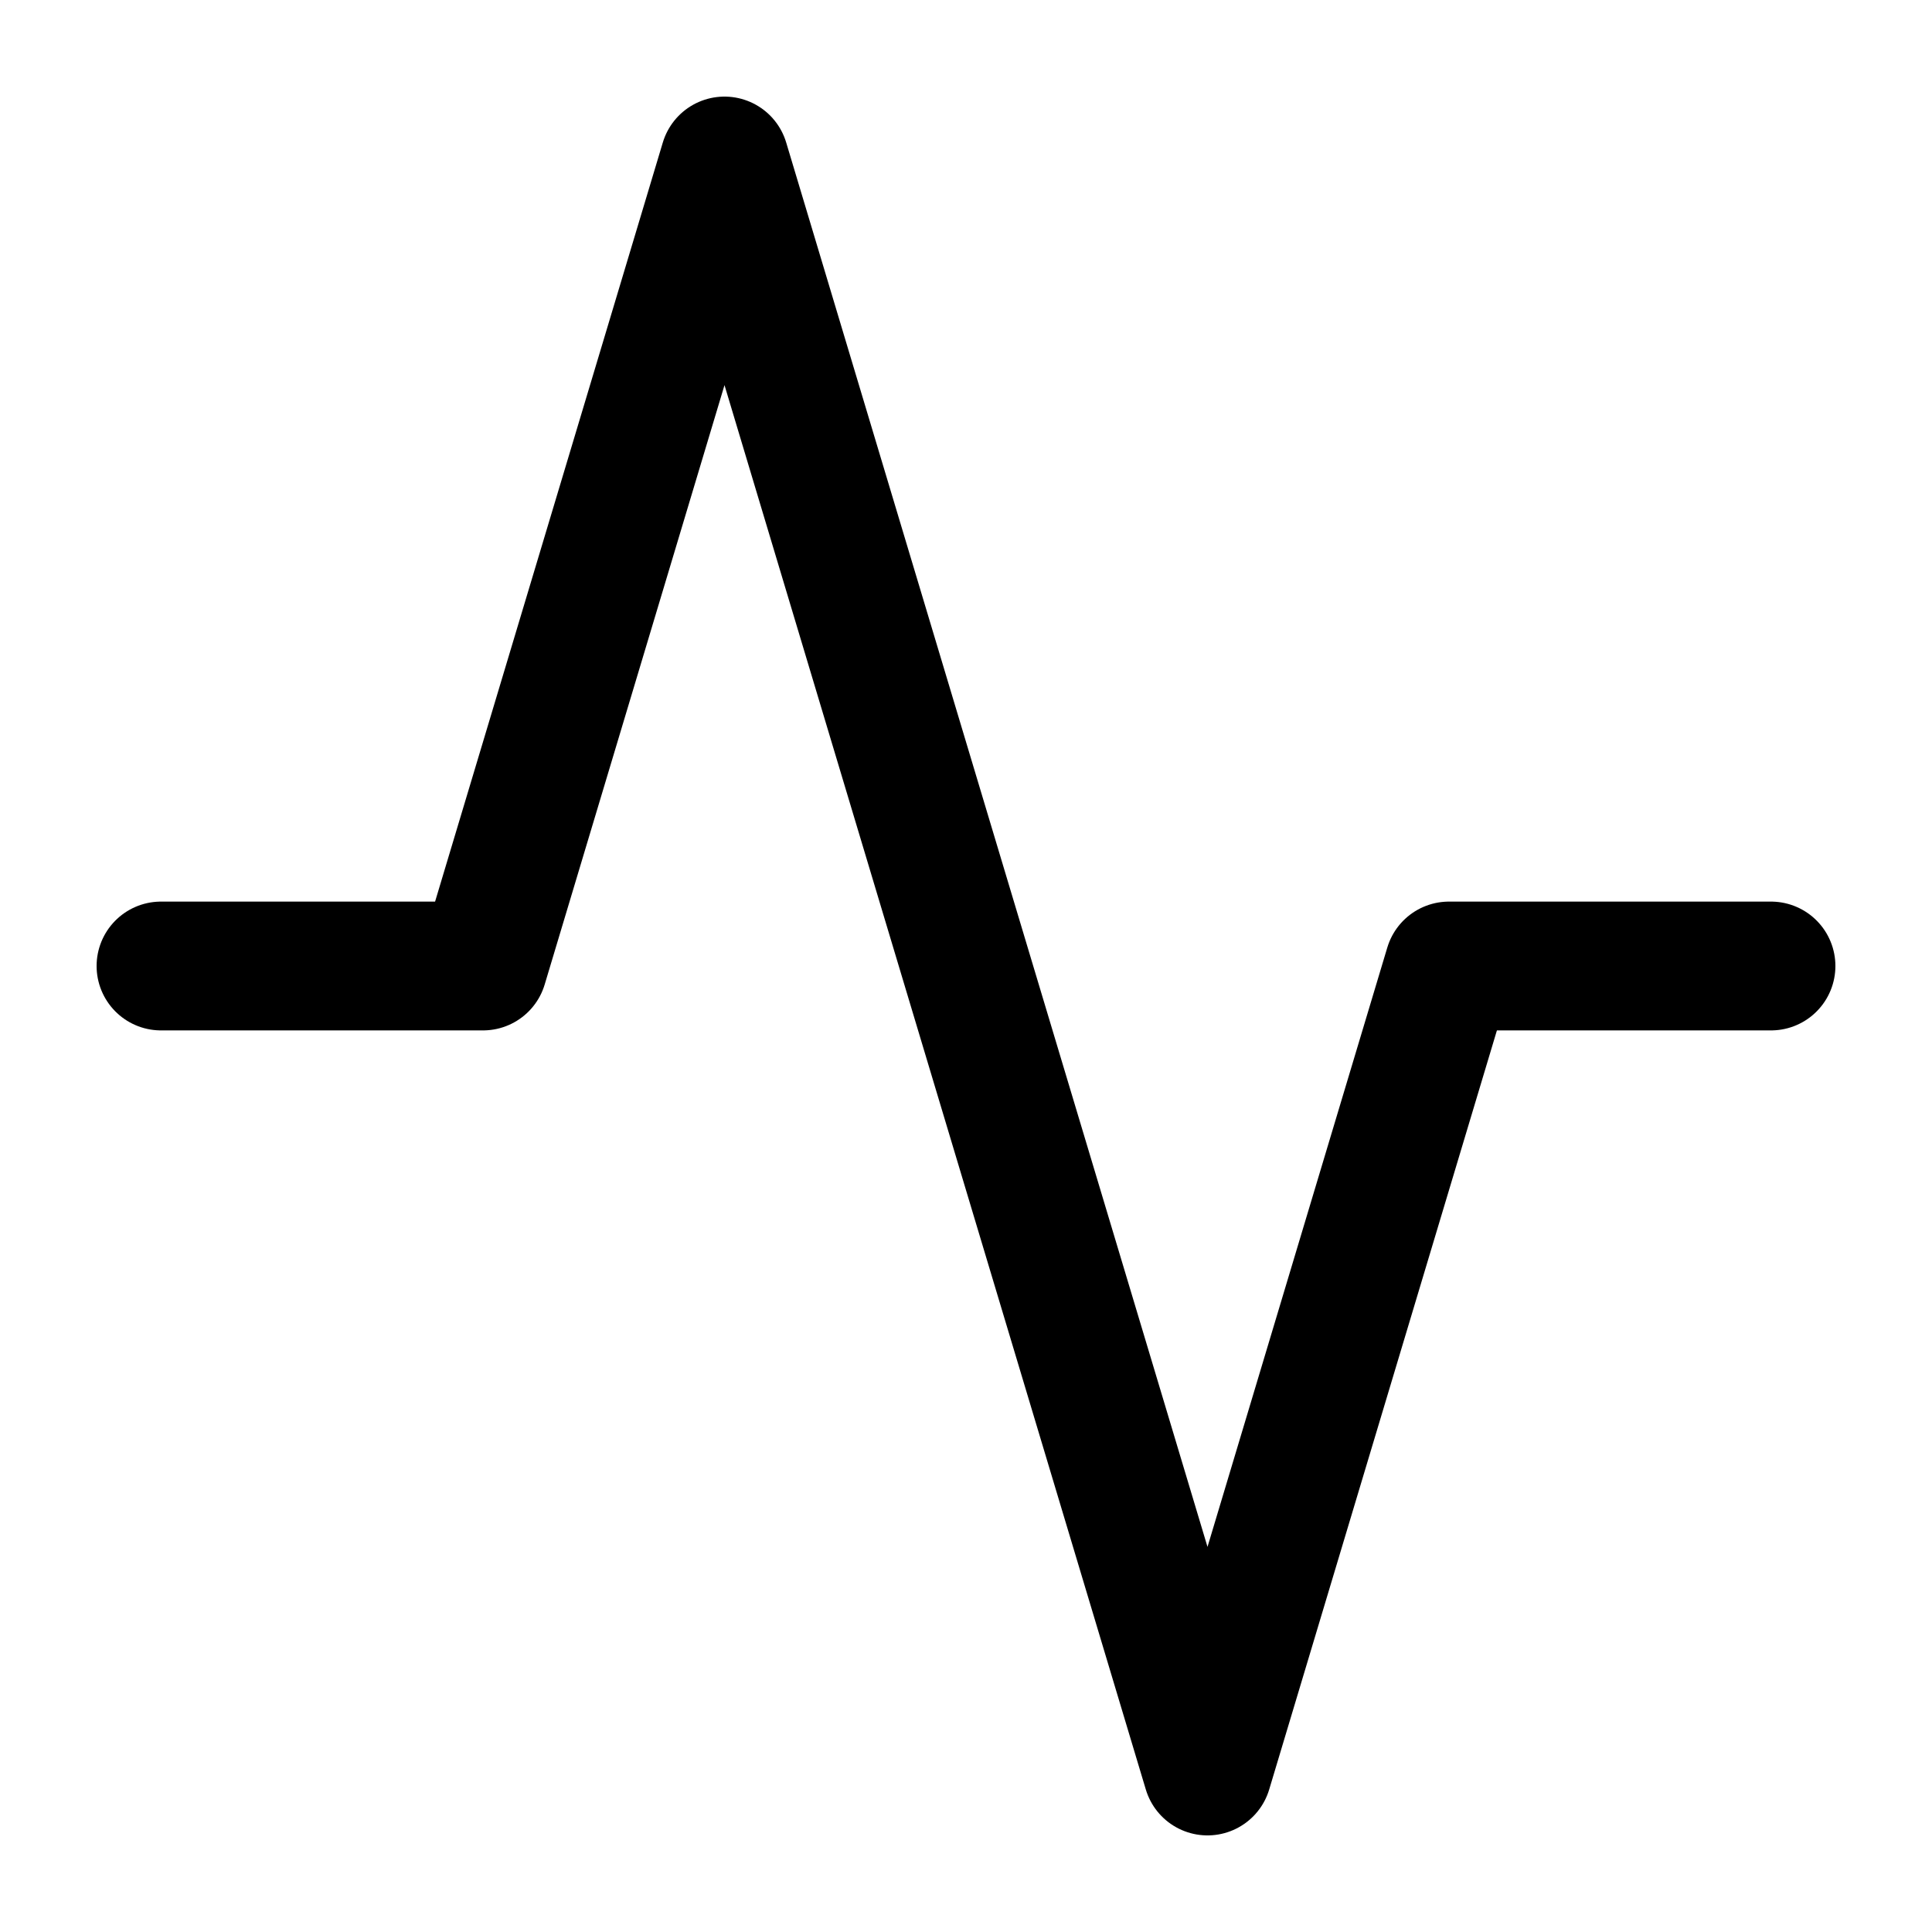 <svg width="12" height="12" viewBox="0 0 12 12" fill="none" xmlns="http://www.w3.org/2000/svg">
<path d="M11 6H9L7.5 11L4.5 1L3 6H1" stroke="currentColor" stroke-width="0.8" stroke-linecap="round" stroke-linejoin="round"/>
</svg>
